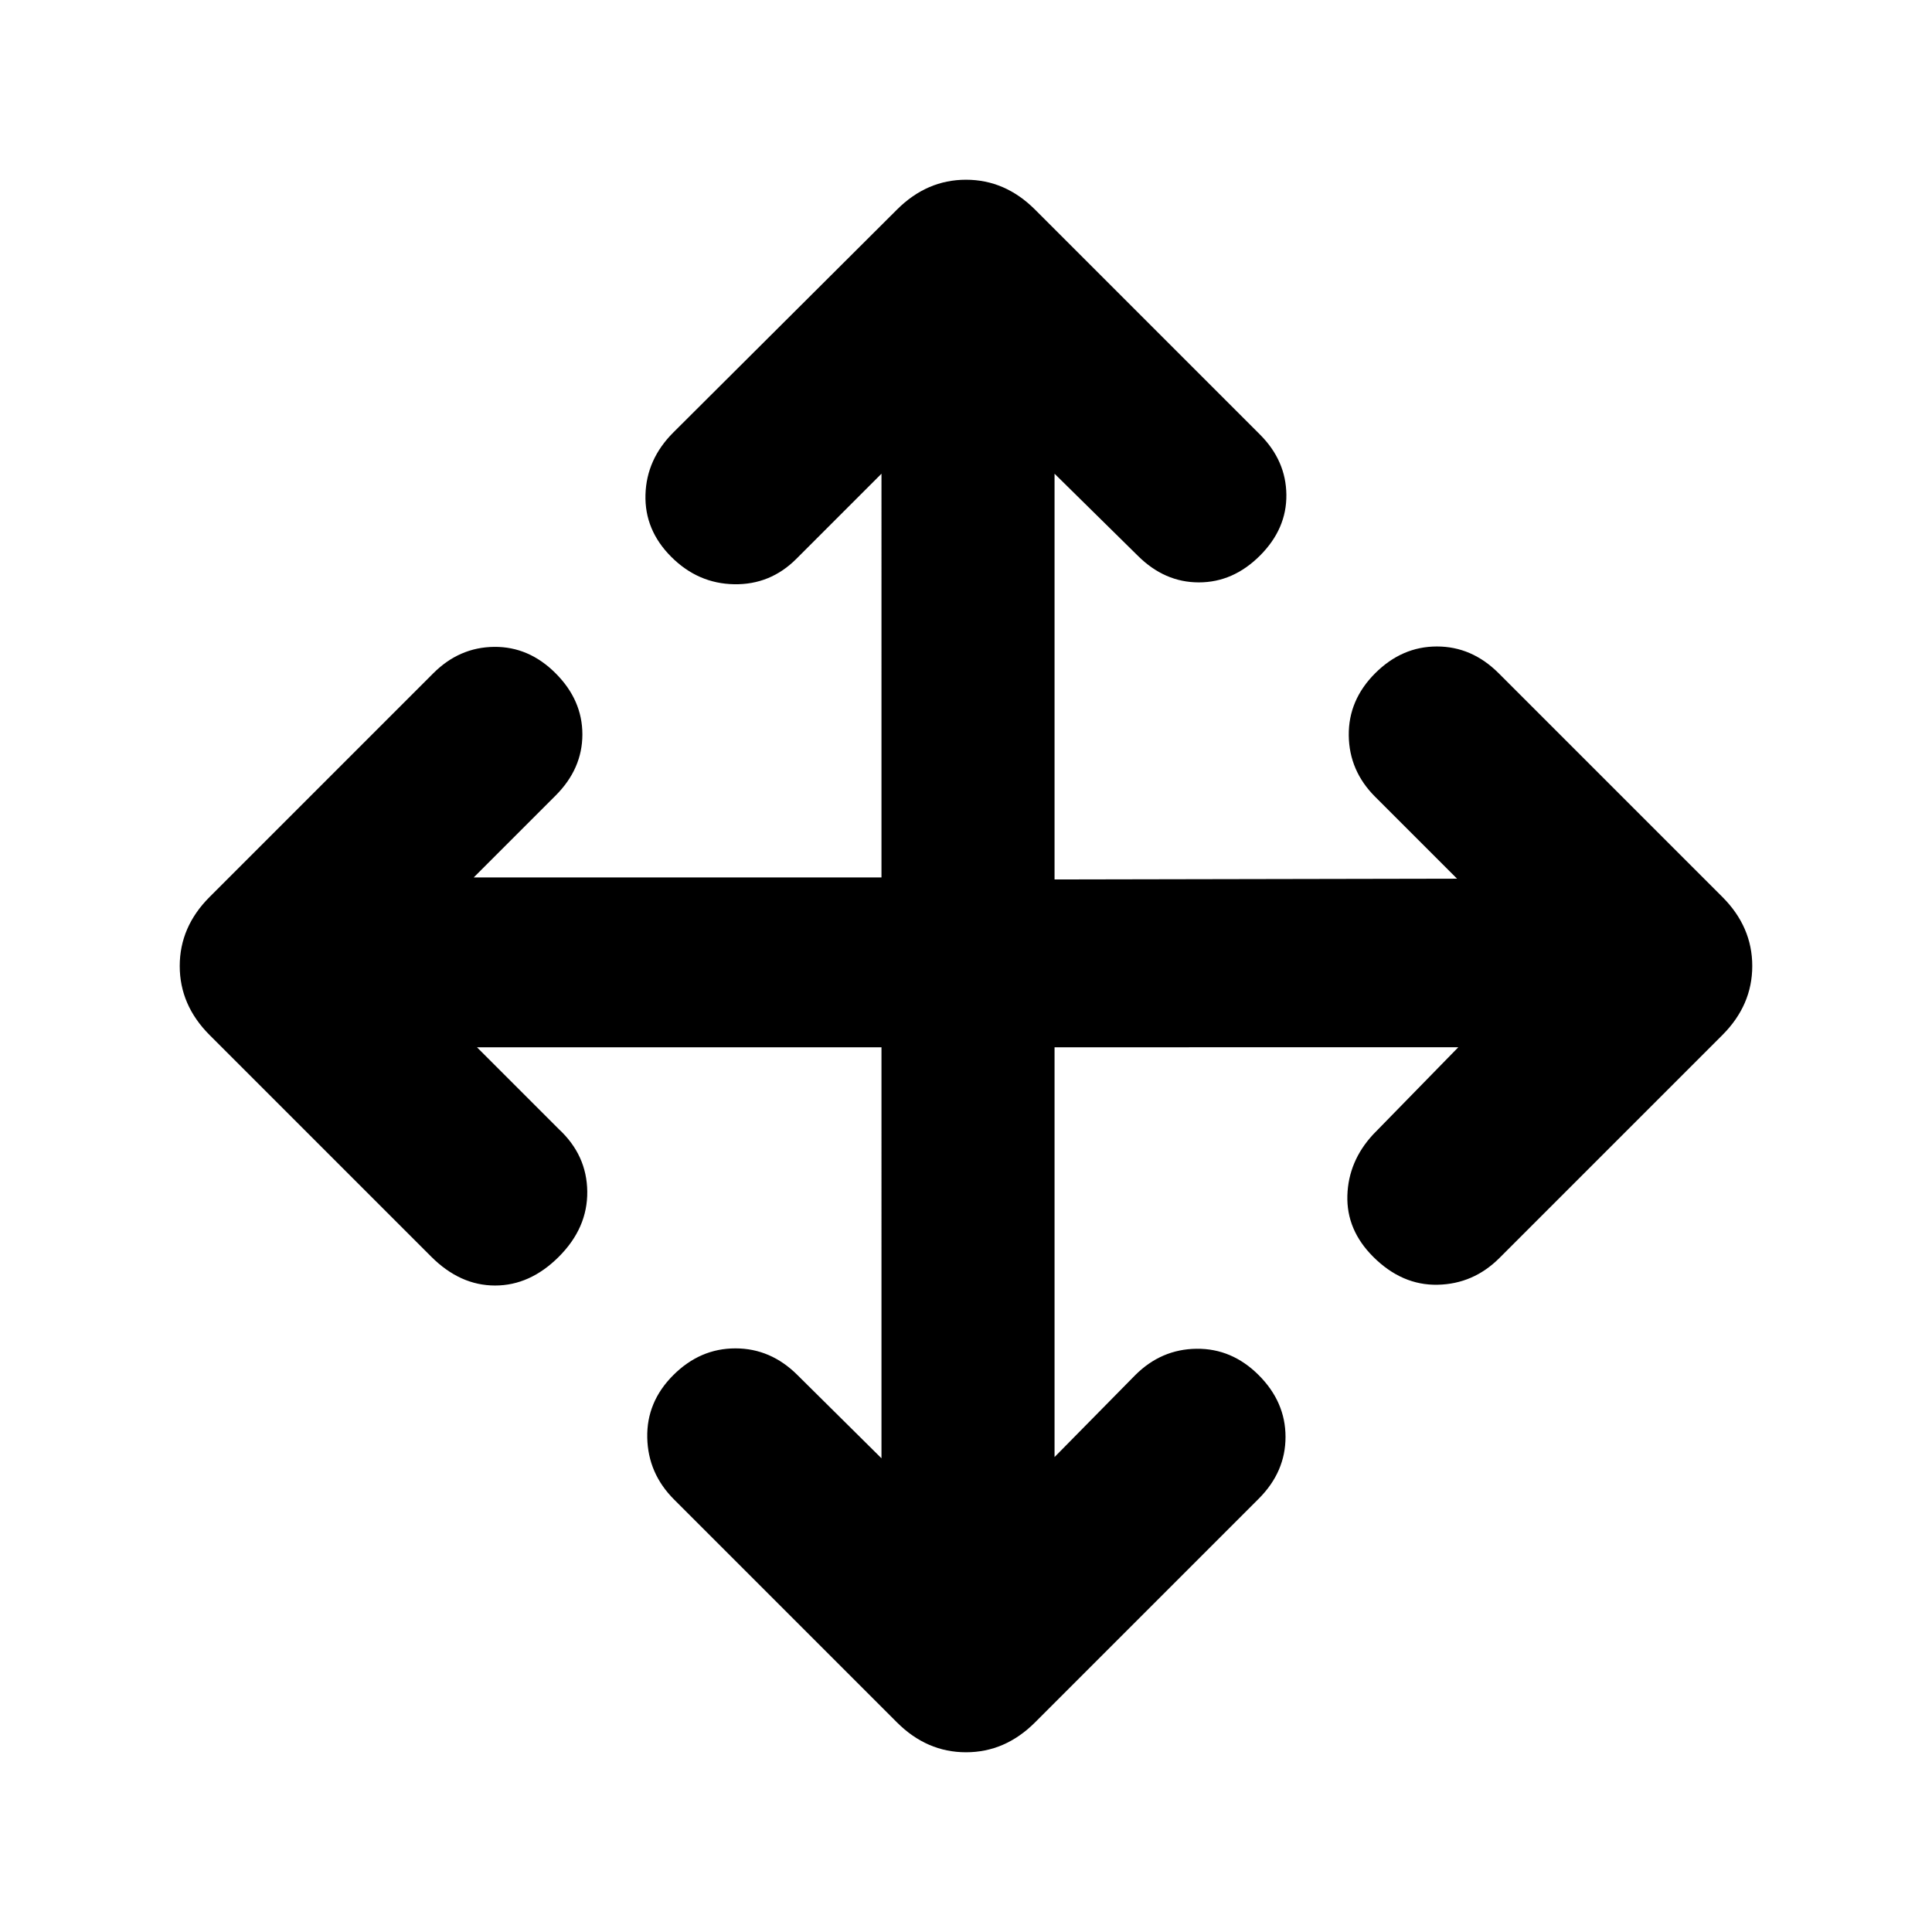 <svg xmlns="http://www.w3.org/2000/svg" height="24" viewBox="0 96 960 960" width="24"><path d="M438.001 616.384H236.998l40.694 40.694q13.923 12.922 14.115 30.999.192 18.077-14.115 32.384-14.308 14.308-31.692 14.308t-31.692-14.308L104.155 610.307Q89.309 595.461 89.309 576q0-19.461 14.846-34.307l111.153-111.154q12.923-12.923 30.192-13.115 17.269-.193 30.576 13.115 13.308 13.307 13.308 30.384 0 17.077-13.308 30.384l-40.693 40.694h202.618V331.383l-42.309 42.309q-12.923 12.923-30.884 12.615-17.962-.308-31.269-13.615-13.308-13.308-12.808-30.884.5-17.577 13.808-30.884l111.154-110.769q14.846-14.846 34.307-14.846 19.461 0 34.307 14.846l111.769 111.769q12.923 12.922 13.116 29.884.192 16.961-13.116 30.268-13.307 13.308-30.384 13.308-17.076 0-30.384-13.308l-41.309-40.693v201.618l200.003-.385-40.694-40.694Q670.385 479 670.193 461.423q-.192-17.577 13.115-30.884 13.308-13.308 30.692-13.308t30.692 13.308l111.153 111.154q14.846 14.846 14.846 34.307 0 19.461-14.846 34.307L745.076 721.076q-12.922 12.923-30.691 13.308-17.769.385-32.077-13.923-13.307-13.307-12.807-30.384.5-17.077 12.807-30.384l42.309-43.309H523.999v203.618l40.079-40.694q12.922-12.923 30.499-13.115 17.577-.192 30.884 13.115 13.308 13.308 13.308 30.692t-13.308 30.692L514.307 951.845Q499.461 966.691 480 966.691q-19.461 0-34.307-14.846L334.924 841.076q-12.923-12.922-13.308-30.691-.385-17.769 12.923-31.077 13.307-13.307 30.884-13.307 17.577 0 30.884 13.307l41.694 41.309V616.384Z"/></svg>